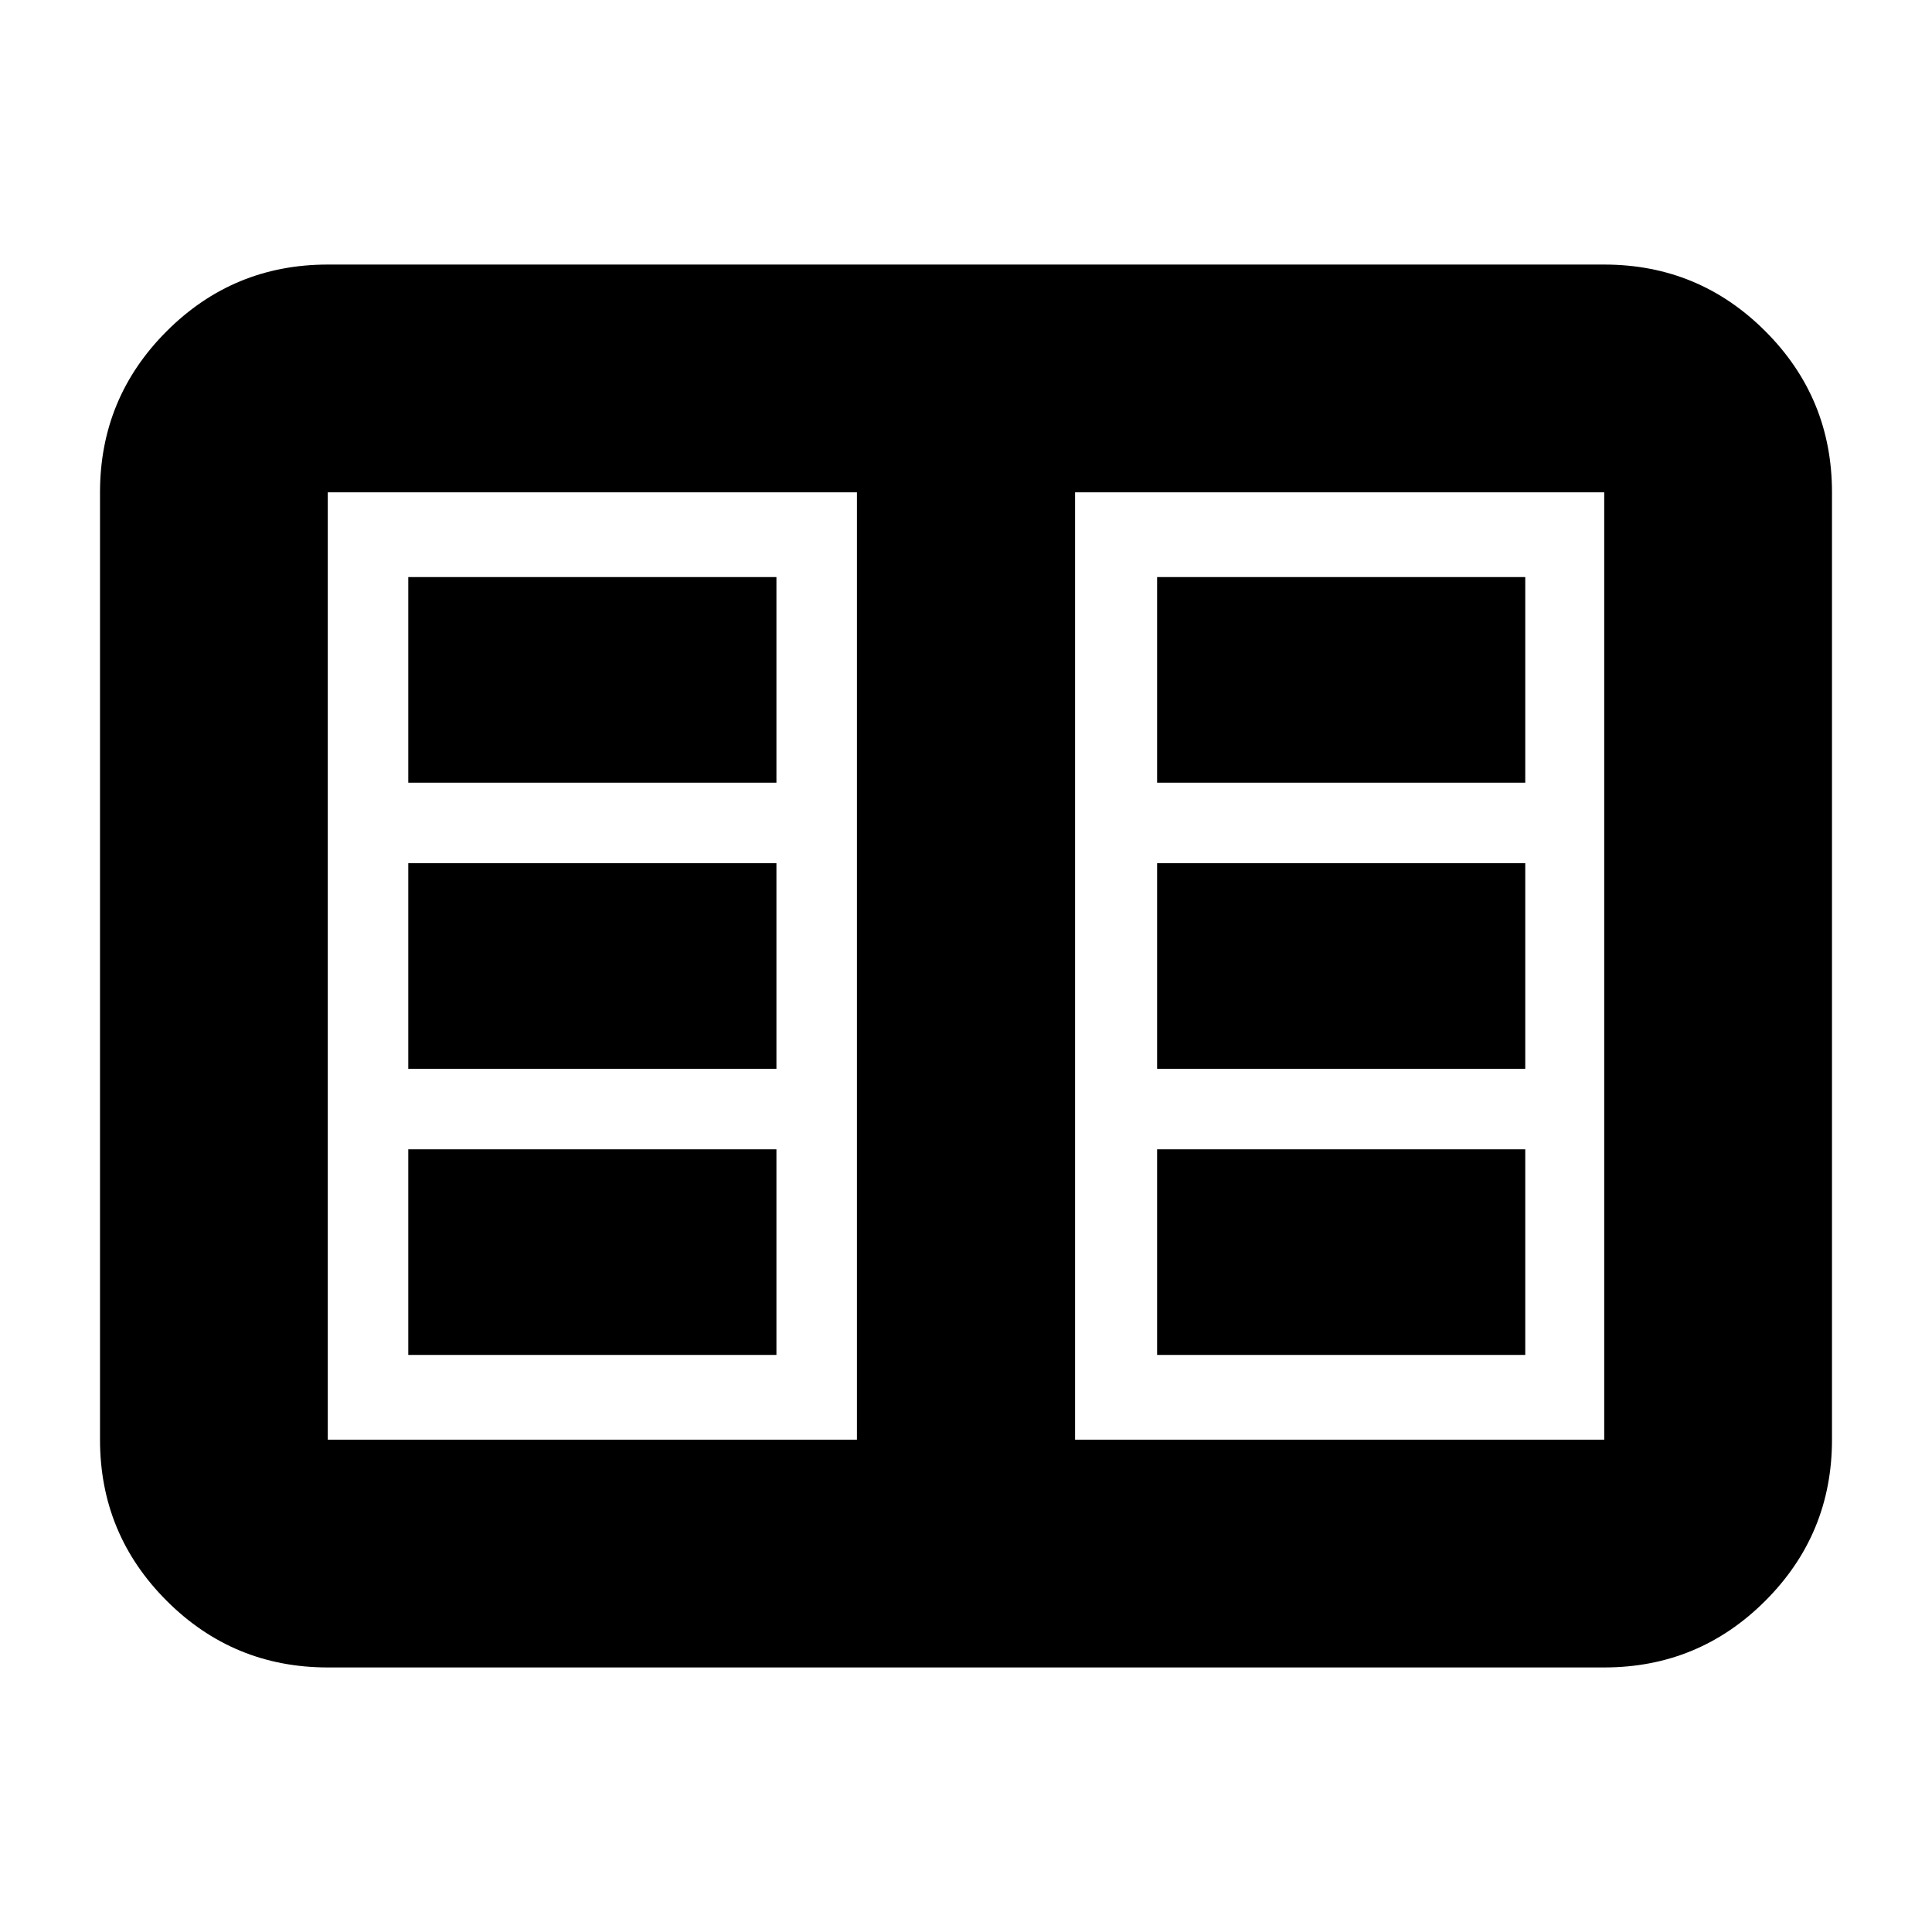 <svg xmlns="http://www.w3.org/2000/svg" height="24" viewBox="0 -960 960 960" width="24"><path d="M162.87-131.456q-46.93 0-80.052-33.123-33.122-33.122-33.122-80.051v-470.74q0-46.929 33.122-80.051 33.122-33.123 80.052-33.123h634.26q46.93 0 80.052 33.123 33.122 33.122 33.122 80.051v470.74q0 46.929-33.122 80.051-33.122 33.123-80.052 33.123H162.87Zm0-113.174h262.934v-470.74H162.87v470.74Zm371.326 0H797.13v-470.74H534.196v470.74ZM202.87-286.739h182.934v-102.174H202.87v102.174Zm0-142.174h182.934v-102.174H202.87v102.174Zm0-142.174h182.934v-102.174H202.87v102.174Zm372.087 284.348h182.934v-102.174H574.957v102.174Zm0-142.174h182.934v-102.174H574.957v102.174Zm0-142.174h182.934v-102.174H574.957v102.174ZM425.804-244.63v-470.74 470.74Z"/></svg>